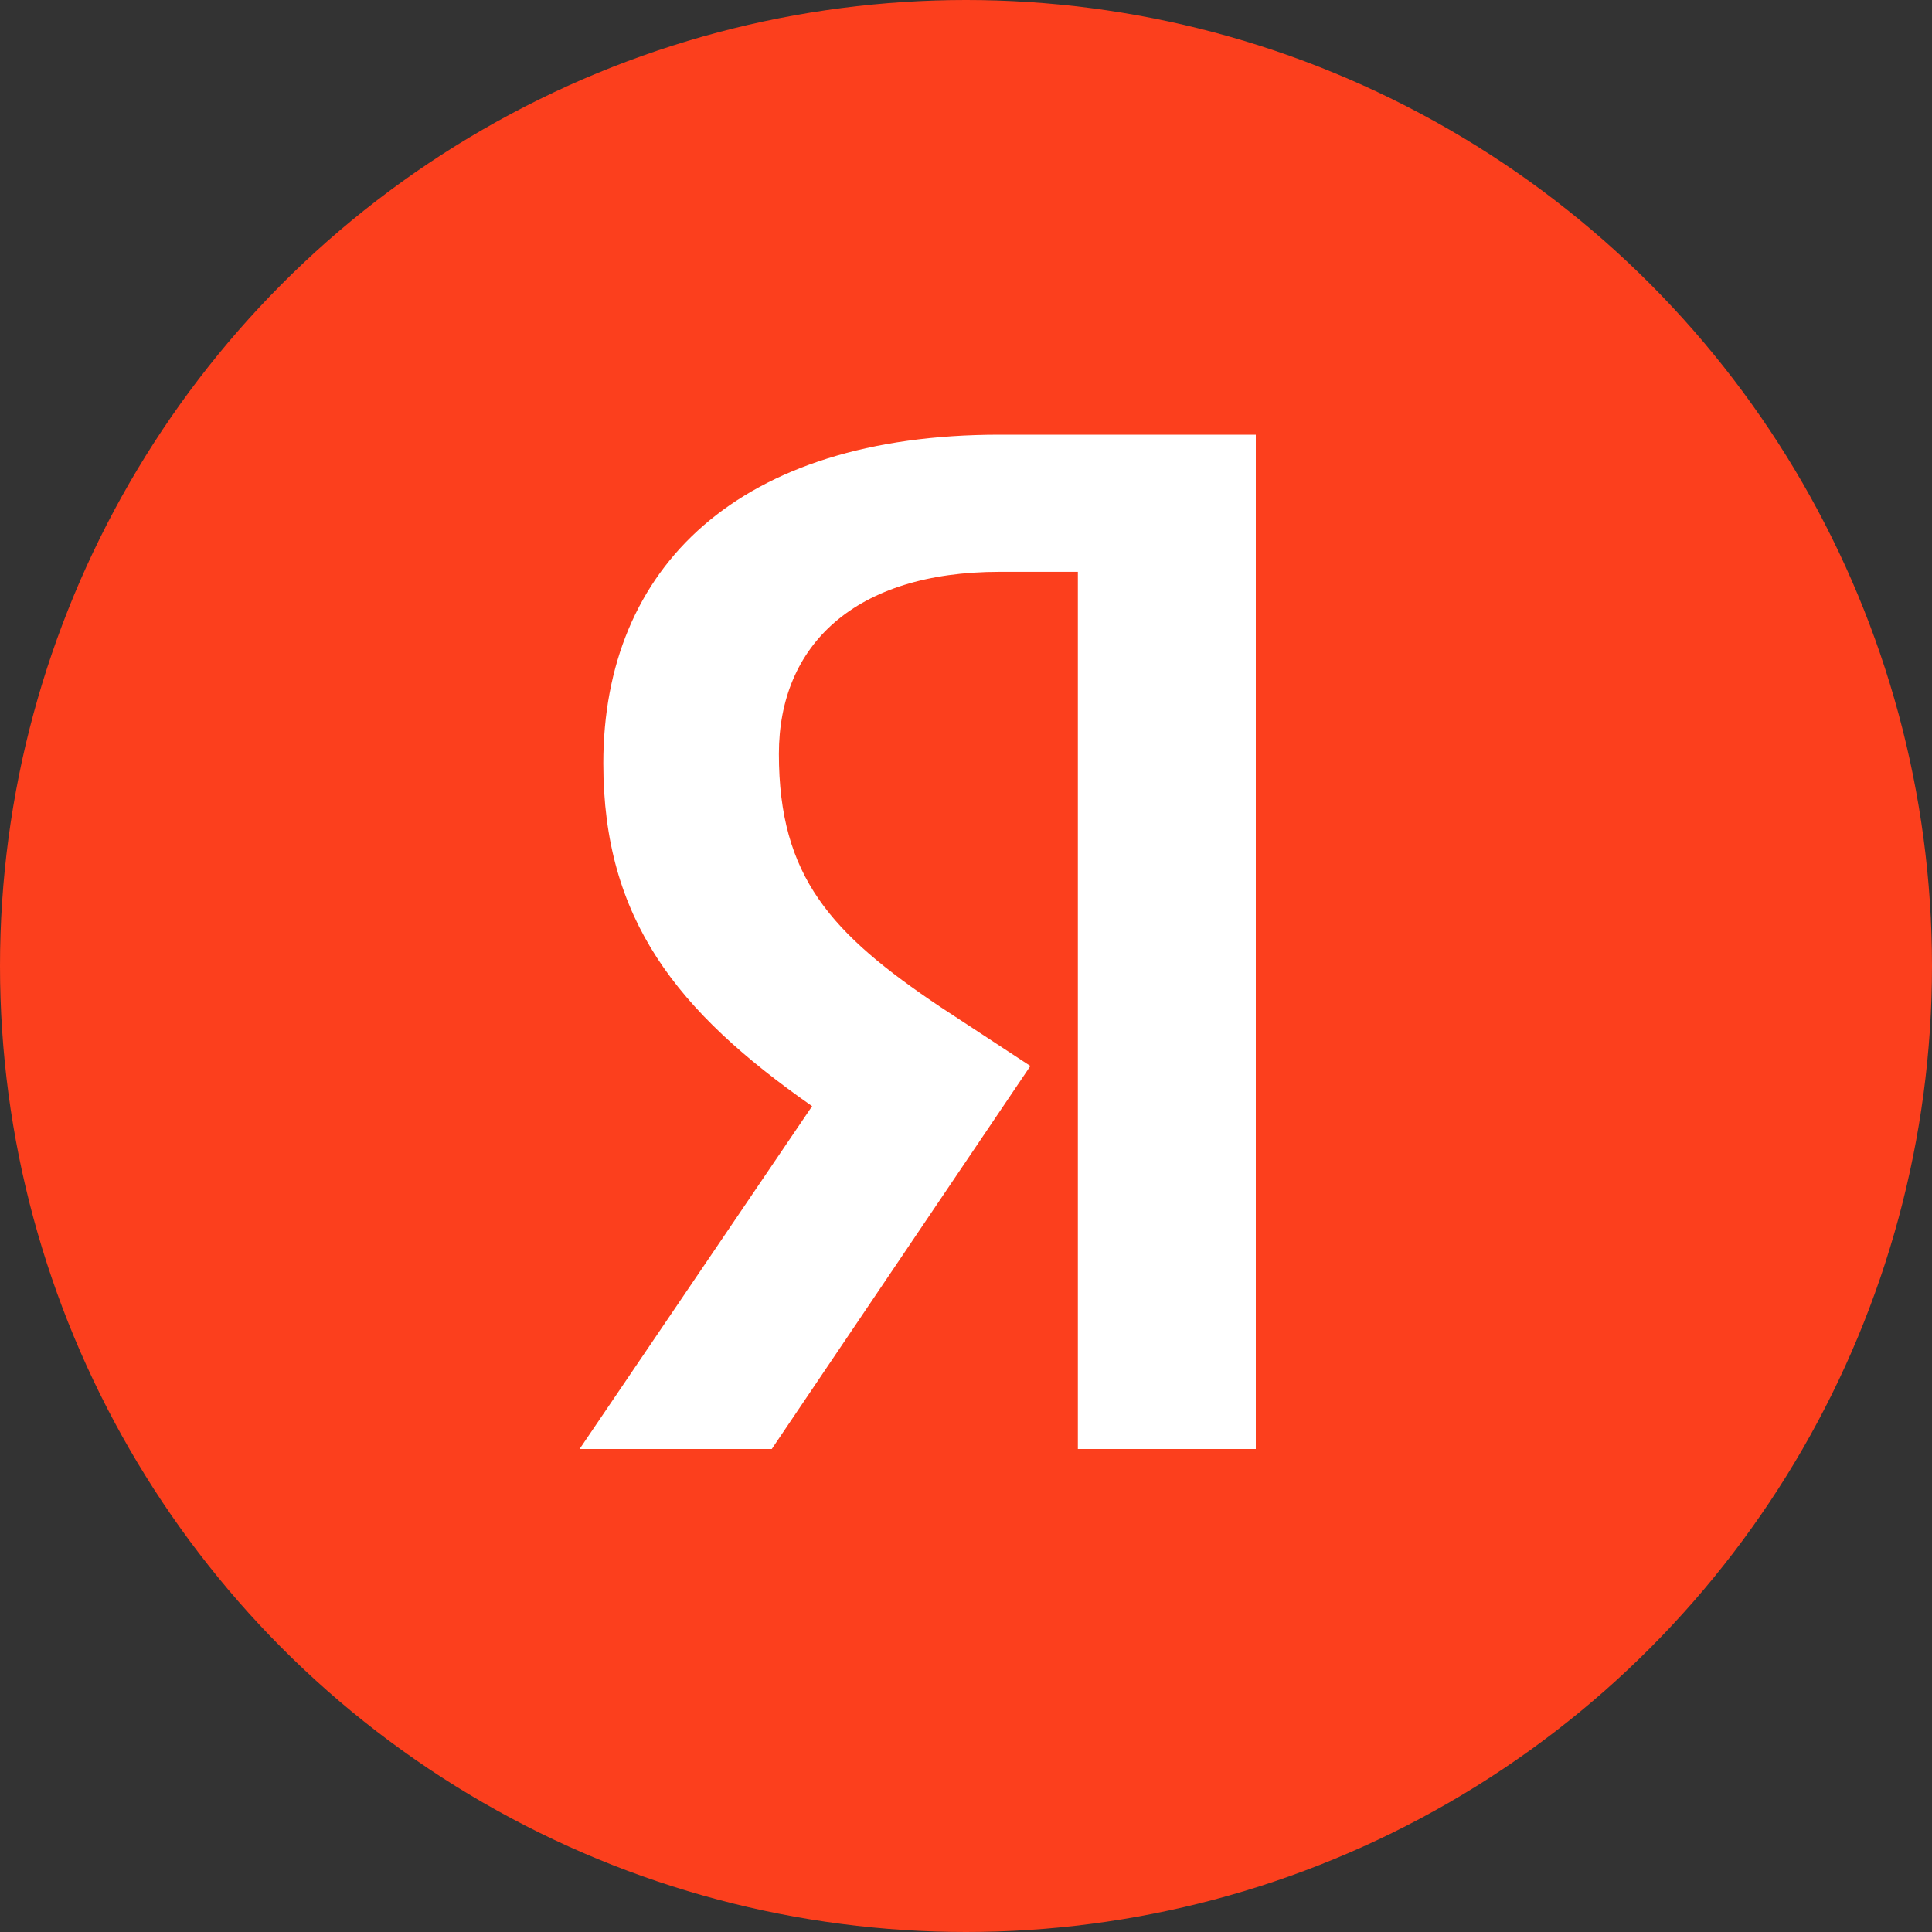 <svg width="40" height="40" viewBox="0 0 40 40" fill="none" xmlns="http://www.w3.org/2000/svg">
<rect x="0" y="0" width="40" height="40" fill="#333333" stroke="none"/>
<circle cx="20" cy="20" r="20" fill="#FC3F1D"/>
<g clip-path="url(#clip0_2003_406)">
<path d="M26 30H22.316V11.839H20.695C17.698 11.839 16.126 13.357 16.126 15.608C16.126 18.154 17.207 19.329 19.467 20.846L21.333 22.07L15.979 30H12L16.814 22.902C14.014 20.944 12.491 19.035 12.491 15.804C12.491 11.741 15.291 9 20.695 9H26.049L26 30Z" fill="white"/>
</g>
<defs>
<clipPath id="clip0_2003_406">
<rect width="14" height="21" fill="white" transform="translate(12 9)"/>
</clipPath>
</defs>
</svg>

